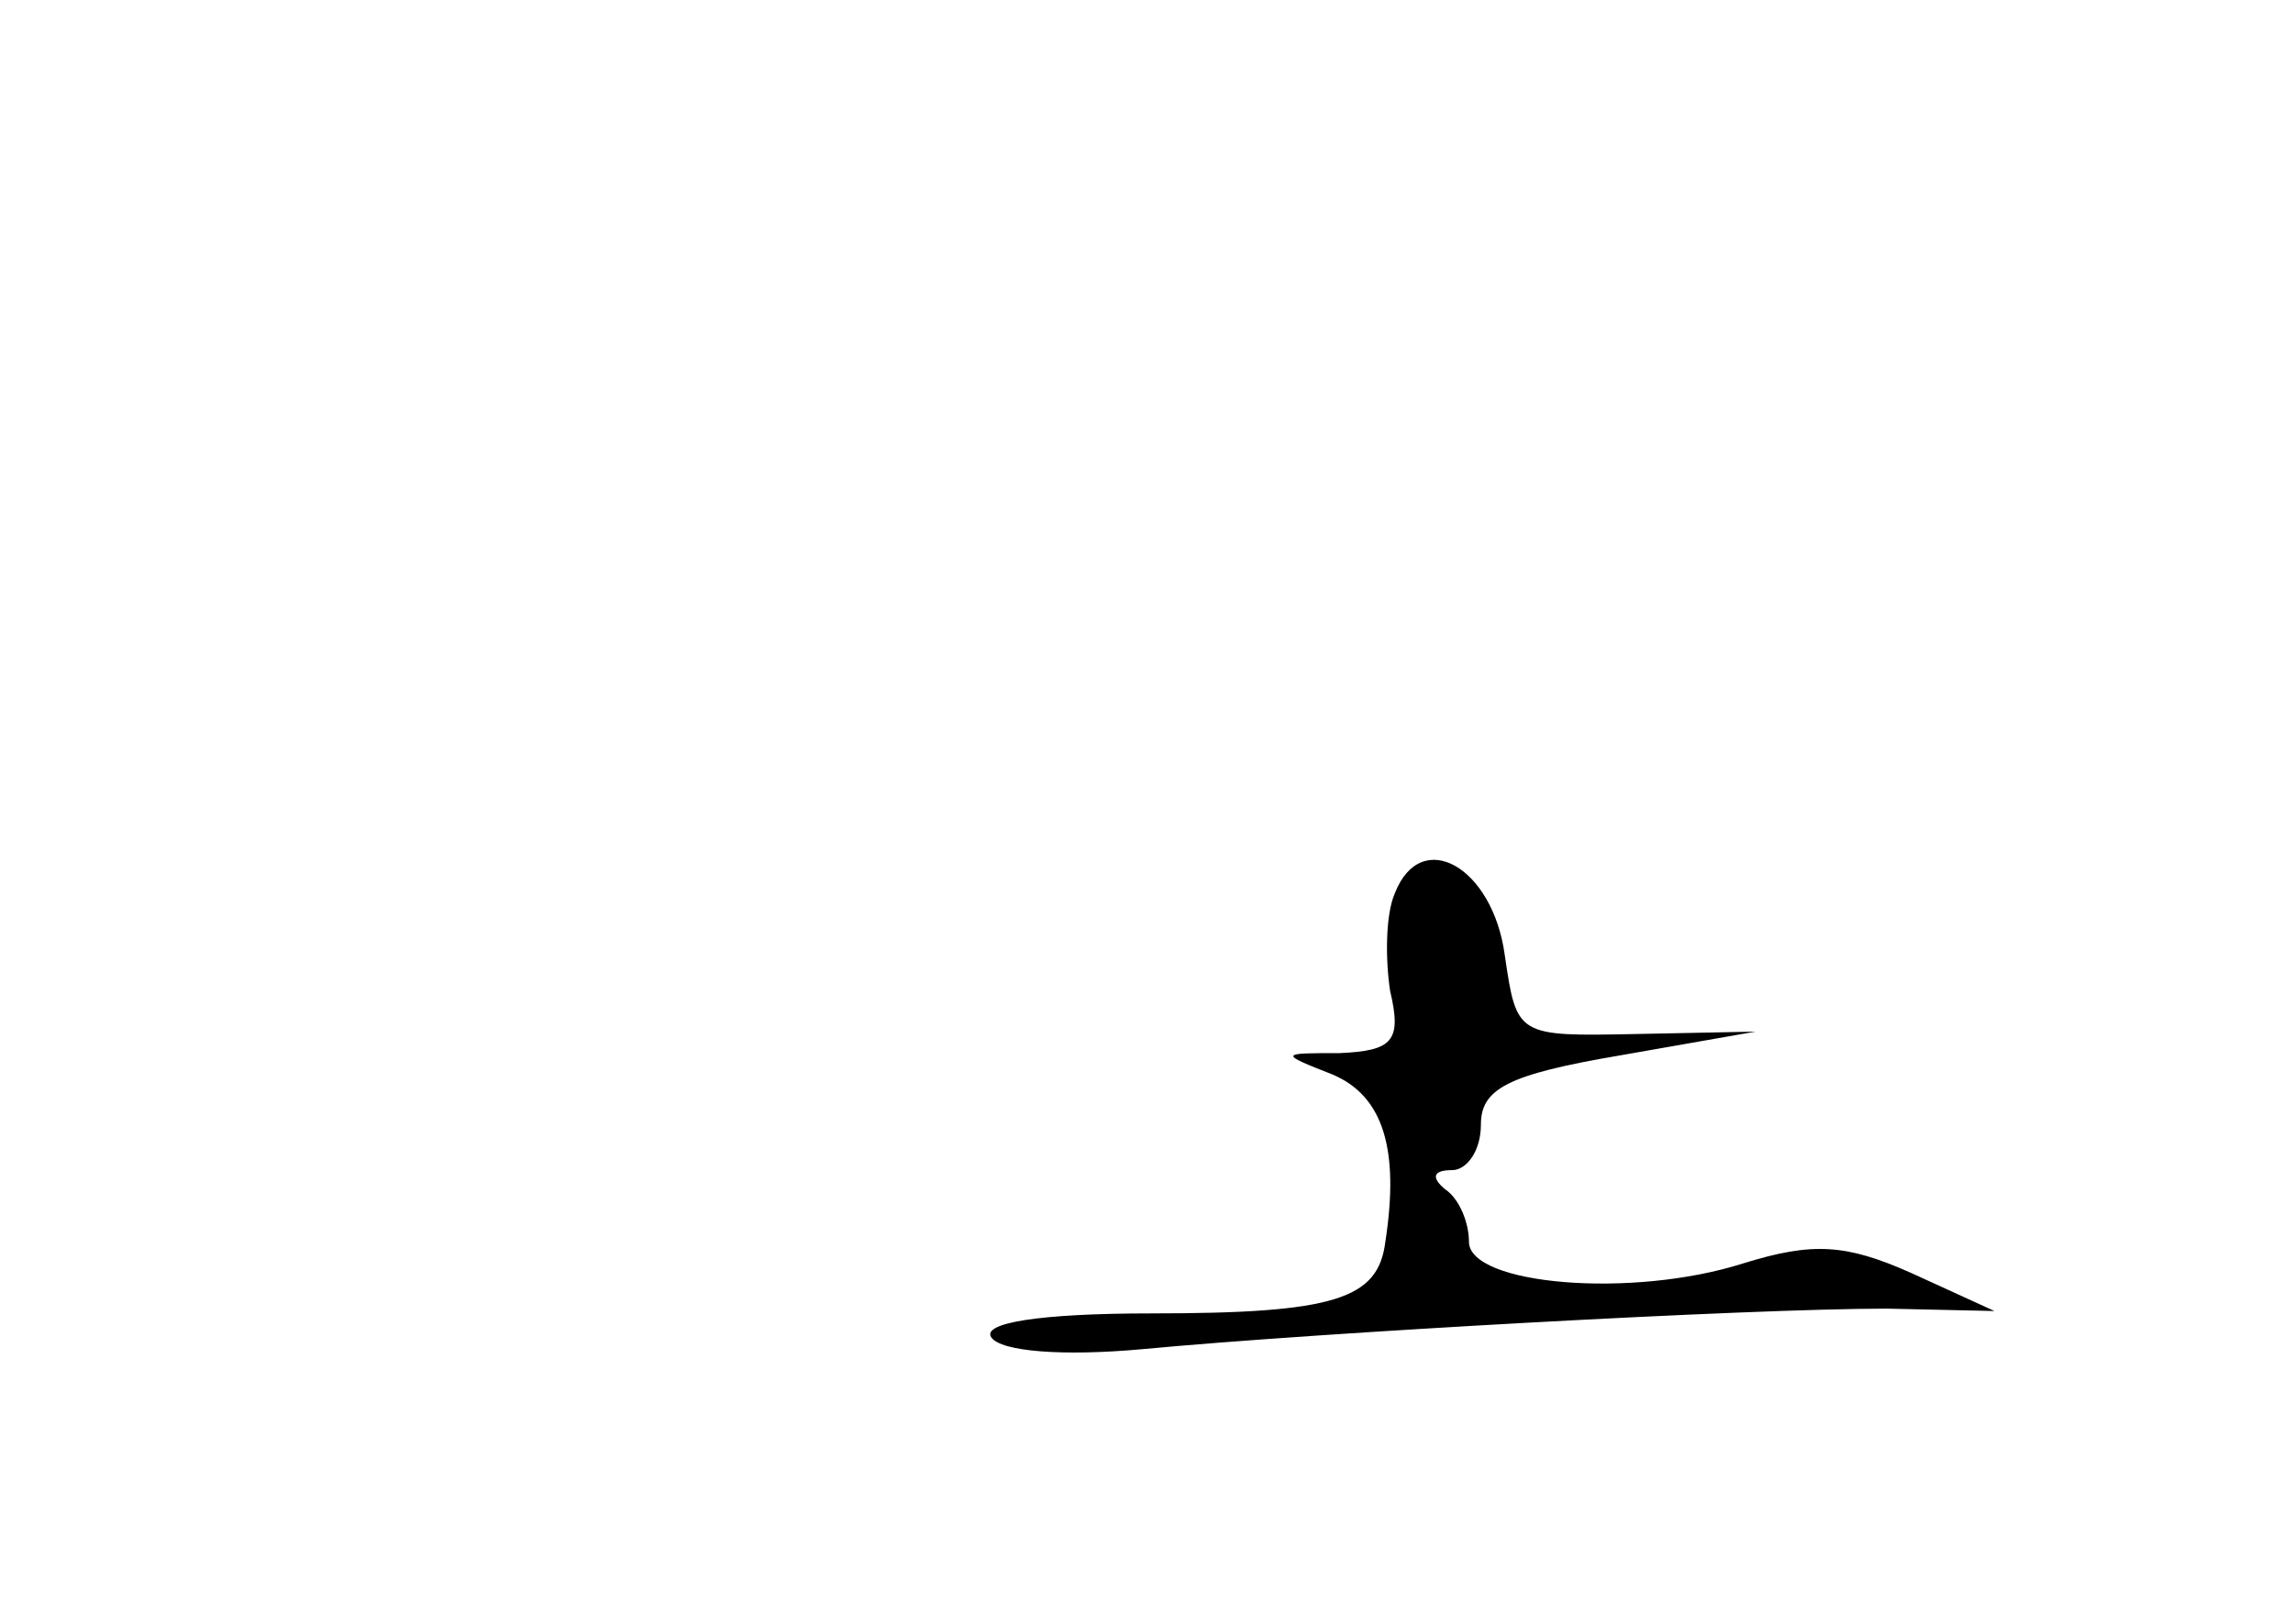 <?xml version="1.0" standalone="no"?>
<!DOCTYPE svg PUBLIC "-//W3C//DTD SVG 20010904//EN"
 "http://www.w3.org/TR/2001/REC-SVG-20010904/DTD/svg10.dtd">
<svg version="1.0" xmlns="http://www.w3.org/2000/svg"
 width="96pt" height="68pt" viewBox="0 0 96 68"
 preserveAspectRatio="xMidYMid meet">
<g transform="translate(0,68) scale(0.1,-0.1)"
fill="#000000" stroke="none">
<path d="M584 306 c-4 -9 -4 -28 -2 -41 5 -21 1 -25 -21 -26 -25 0 -26 0 -3
-9 21 -9 28 -31 22 -70 -3 -24 -21 -30 -98 -30 -47 0 -71 -4 -67 -10 4 -6 30
-8 63 -5 74 7 254 17 312 17 l45 -1 -35 16 c-27 12 -41 13 -70 4 -47 -15 -115
-9 -115 9 0 8 -4 18 -10 22 -6 5 -5 8 3 8 6 0 12 8 12 19 0 15 11 21 58 29
l57 10 -50 -1 c-50 -1 -50 -1 -55 33 -5 37 -35 54 -46 26z"/>
</g>
</svg>
